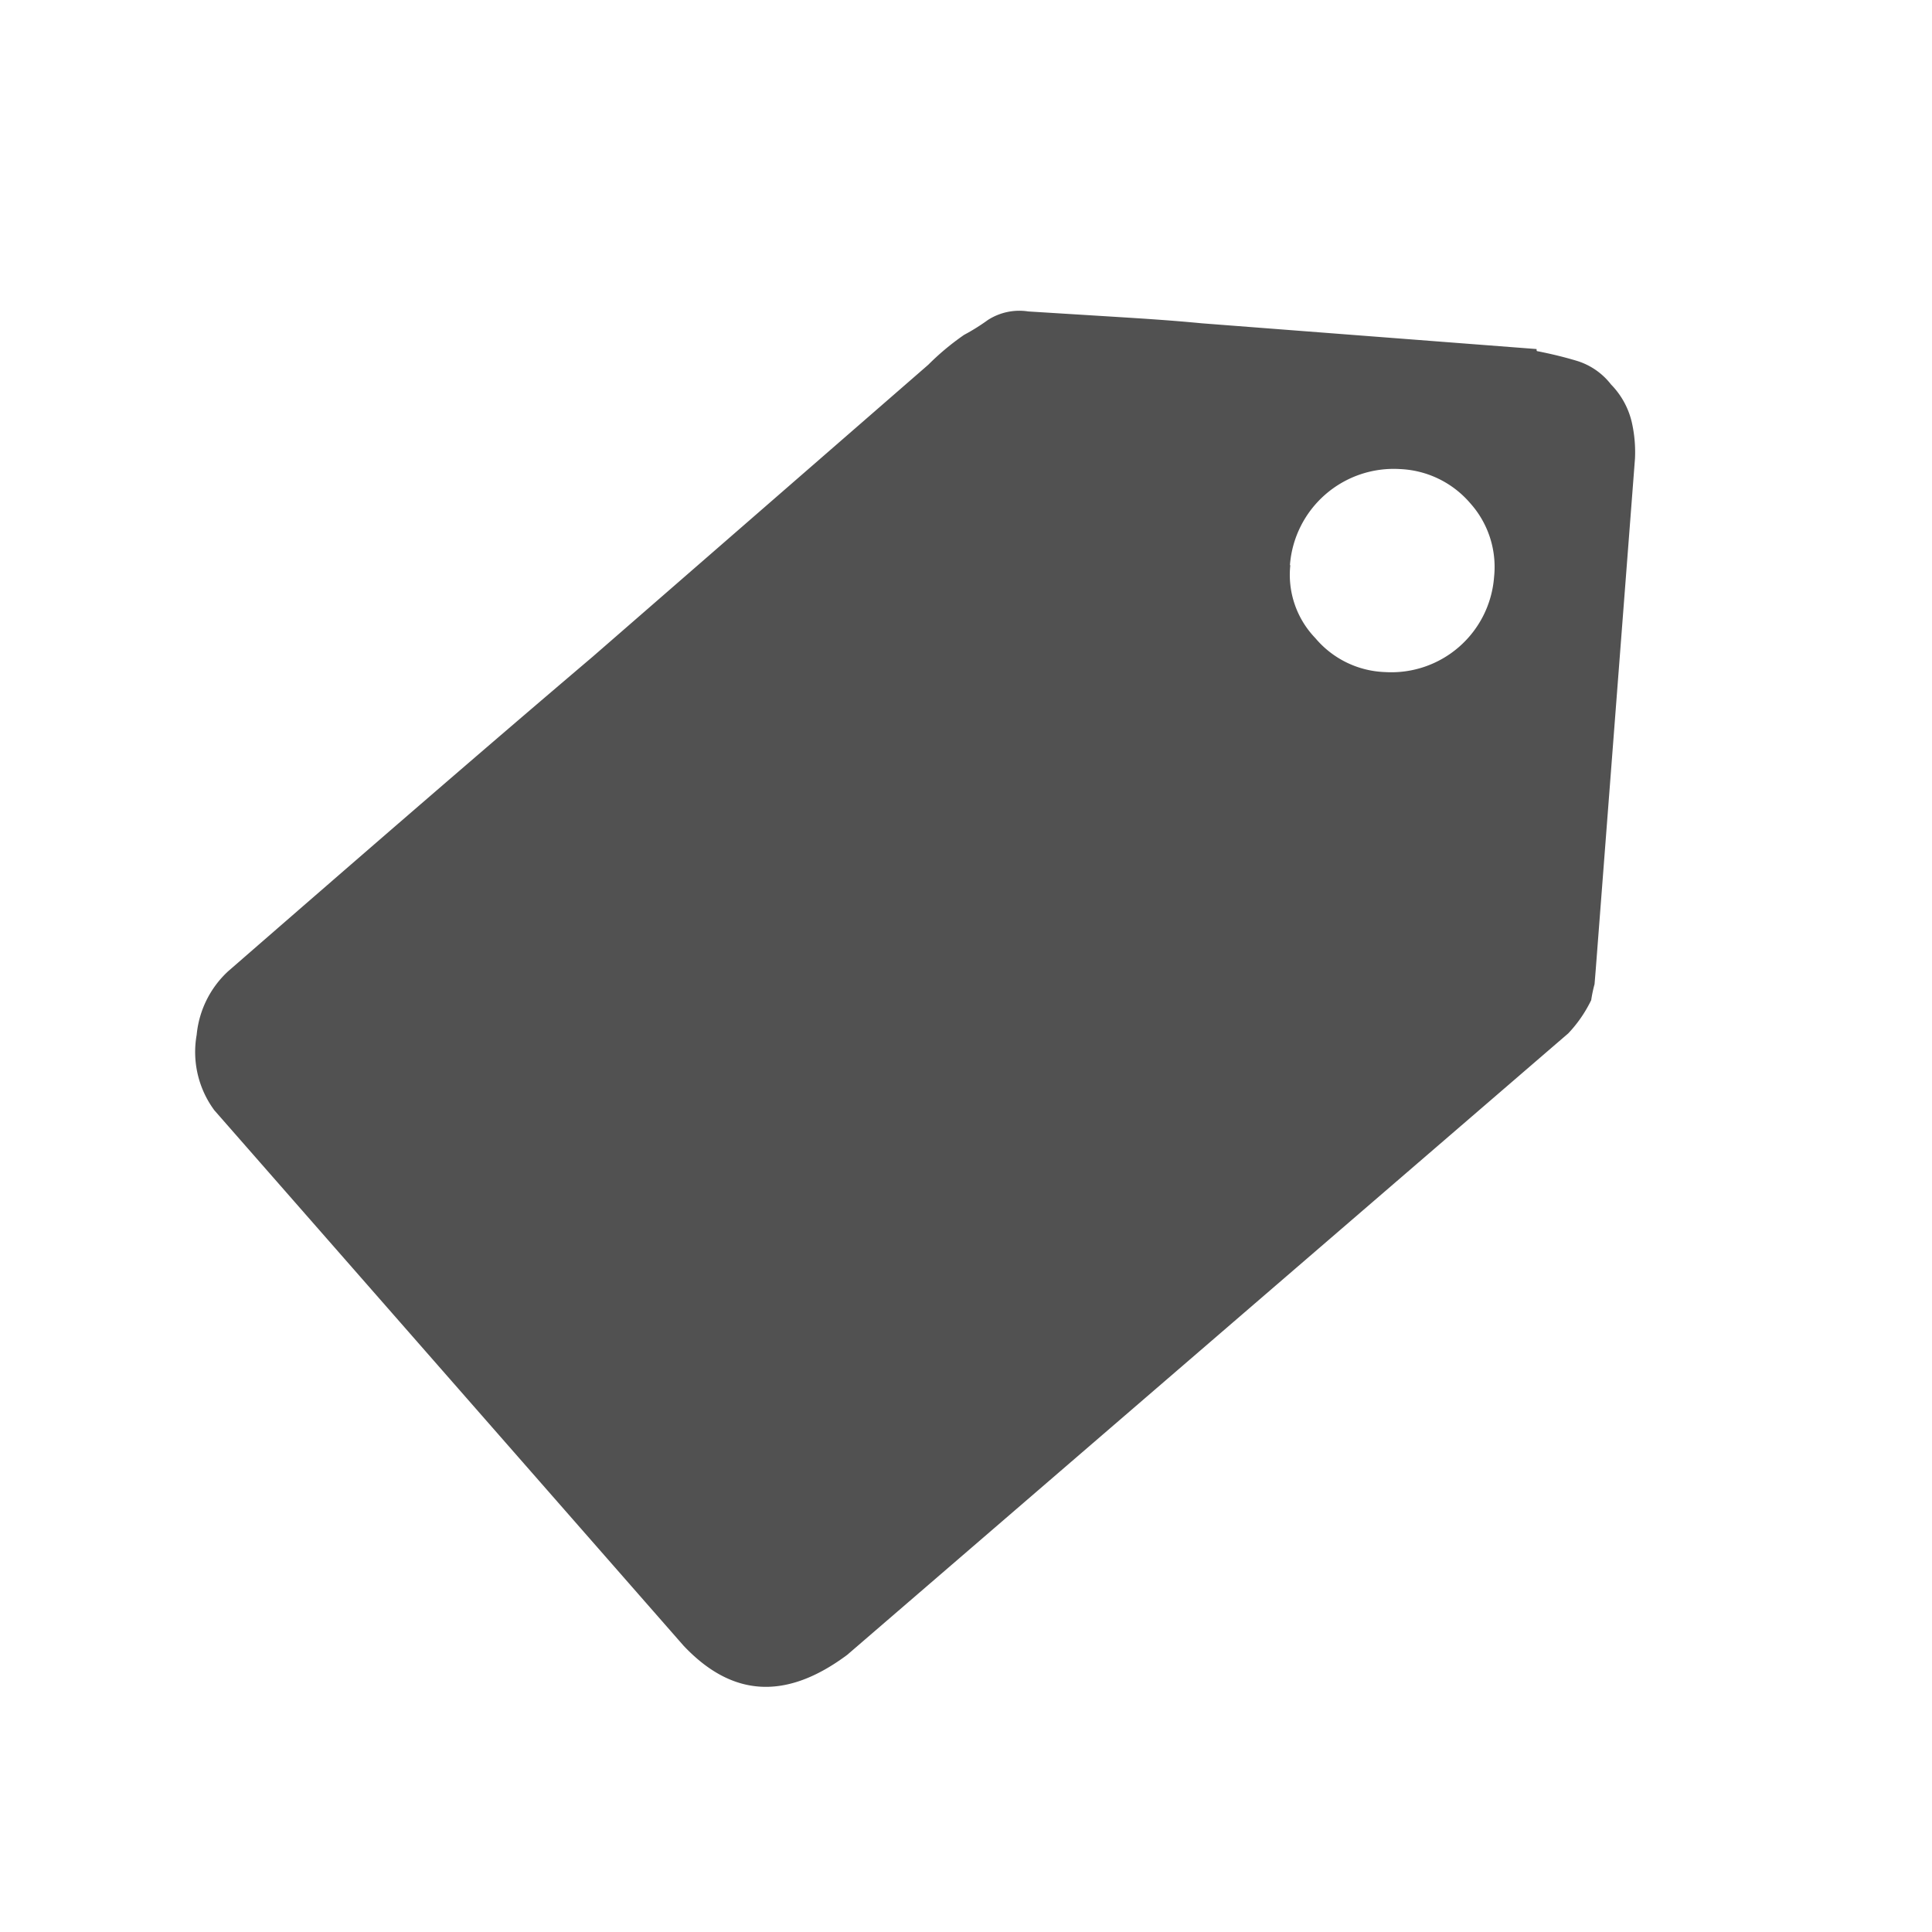 <?xml version="1.0" standalone="no"?><!DOCTYPE svg PUBLIC "-//W3C//DTD SVG 1.1//EN" "http://www.w3.org/Graphics/SVG/1.1/DTD/svg11.dtd"><svg t="1588919559874" class="icon" viewBox="0 0 1024 1024" version="1.1" xmlns="http://www.w3.org/2000/svg" p-id="2113" data-spm-anchor-id="a313x.7781069.0.i2" width="16" height="16" xmlns:xlink="http://www.w3.org/1999/xlink"><defs><style type="text/css"></style></defs><path d="M449.058 877.09c-32.154 23.962-60.757 22.733-86.767-4.847L113.596 588.459a52.019 52.019 0 0 1-9.353-40.004 52.565 52.565 0 0 1 16.589-33.587C192.785 452.267 256.614 396.902 314.027 348.16l177.971-154.829A135.987 135.987 0 0 1 510.976 177.493a107.315 107.315 0 0 0 12.561-7.851 30.788 30.788 0 0 1 21.436-4.574l49.493 3.072c12.902 0.819 26.897 1.707 42.462 3.209l177.493 13.653c0 1.092 0 1.092 0.956 1.229 7.441 1.502 13.653 3.004 20.48 5.052a36.386 36.386 0 0 1 18.022 12.493 42.394 42.394 0 0 1 10.923 19.661 71.68 71.68 0 0 1 1.775 19.593l-20.821 271.087-0.614 7.509a73.523 73.523 0 0 0-1.775 8.465 69.632 69.632 0 0 1-12.151 17.613z m234.837-577.536a48.333 48.333 0 0 0 13.244 38.639 50.586 50.586 0 0 0 37.001 18.022 54.613 54.613 0 0 0 57.754-50.449 50.586 50.586 0 0 0-12.698-39.117 51.814 51.814 0 0 0-37.001-18.022 55.159 55.159 0 0 0-58.505 50.927z m0 0" p-id="2114" fill="#515151"></path></svg>